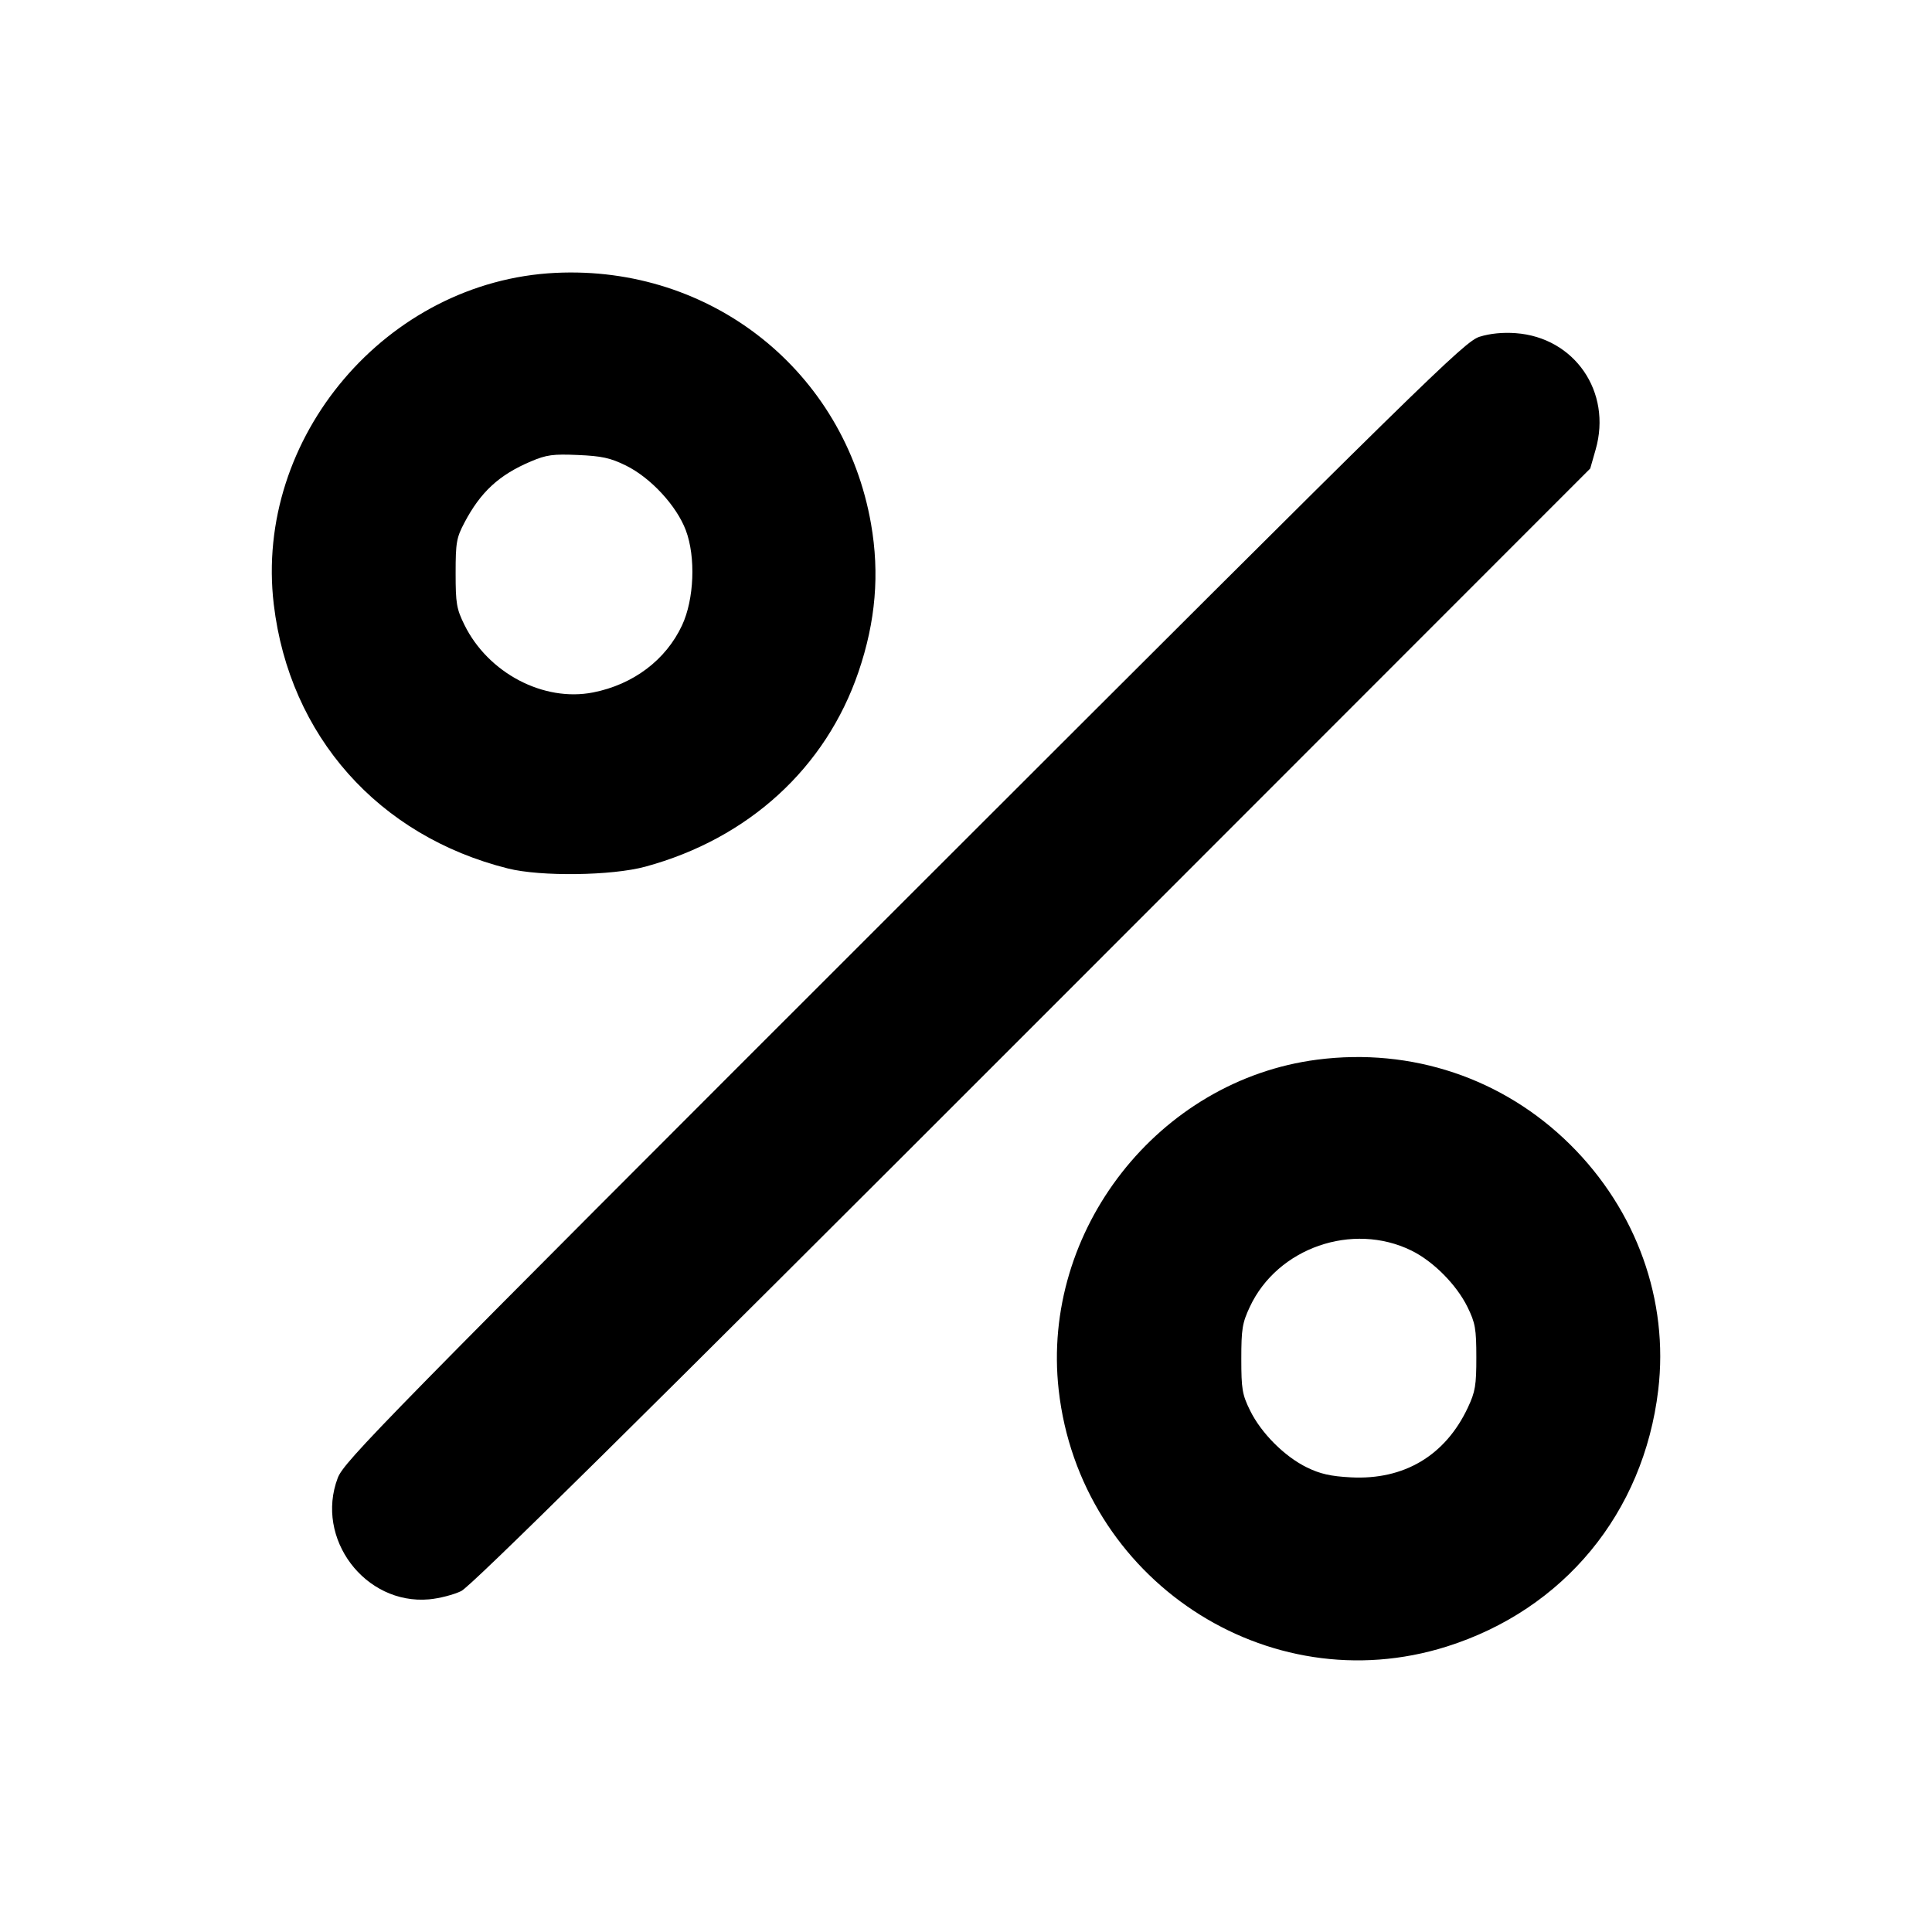 <svg fill="currentColor" viewBox="0 0 256 256" xmlns="http://www.w3.org/2000/svg"><path d="M73.600 36.157 C 51.246 37.245,33.639 57.976,36.278 80.098 C 38.355 97.504,50.131 110.779,67.312 115.081 C 71.659 116.170,81.072 116.044,85.508 114.838 C 99.176 111.121,109.424 101.753,113.762 89.007 C 116.035 82.331,116.568 76.022,115.417 69.421 C 111.886 49.173,94.259 35.152,73.600 36.157 M196.053 44.620 C 194.053 45.246,189.305 49.901,119.780 119.390 C 50.471 188.664,45.582 193.646,44.751 195.840 C 41.716 203.853,48.346 212.669,56.847 211.923 C 58.193 211.805,60.113 211.311,61.114 210.824 C 62.413 210.192,84.069 188.792,136.824 136.009 L 210.714 62.080 211.436 59.552 C 213.610 51.934,208.642 44.713,200.836 44.145 C 199.122 44.021,197.434 44.188,196.053 44.620 M82.914 61.674 C 86.205 63.285,89.655 67.012,90.880 70.279 C 92.206 73.816,91.982 79.417,90.376 82.857 C 88.234 87.447,83.919 90.702,78.591 91.751 C 72.024 93.043,64.678 89.183,61.535 82.790 C 60.494 80.673,60.373 79.960,60.373 75.947 C 60.373 71.884,60.483 71.259,61.546 69.242 C 63.692 65.172,66.138 62.920,70.354 61.136 C 72.420 60.262,73.271 60.146,76.587 60.290 C 79.732 60.426,80.879 60.677,82.914 61.674 M174.533 140.410 C 153.507 143.131,137.920 163.040,140.280 184.160 C 143.085 209.262,167.898 225.681,191.689 218.180 C 207.212 213.286,217.781 200.471,219.724 184.190 C 221.141 172.314,216.857 160.374,208.054 151.661 C 199.169 142.866,187.033 138.793,174.533 140.410 M187.010 165.701 C 189.917 167.123,193.003 170.233,194.461 173.210 C 195.483 175.298,195.619 176.070,195.622 179.840 C 195.626 183.564,195.484 184.412,194.502 186.505 C 191.520 192.864,186.052 196.127,178.997 195.757 C 176.320 195.617,174.929 195.302,173.166 194.440 C 170.198 192.988,167.114 189.896,165.639 186.894 C 164.601 184.781,164.480 184.064,164.480 180.053 C 164.480 176.090,164.611 175.293,165.619 173.143 C 169.275 165.344,179.214 161.886,187.010 165.701 " stroke="none" fill-rule="evenodd"></path></svg>
